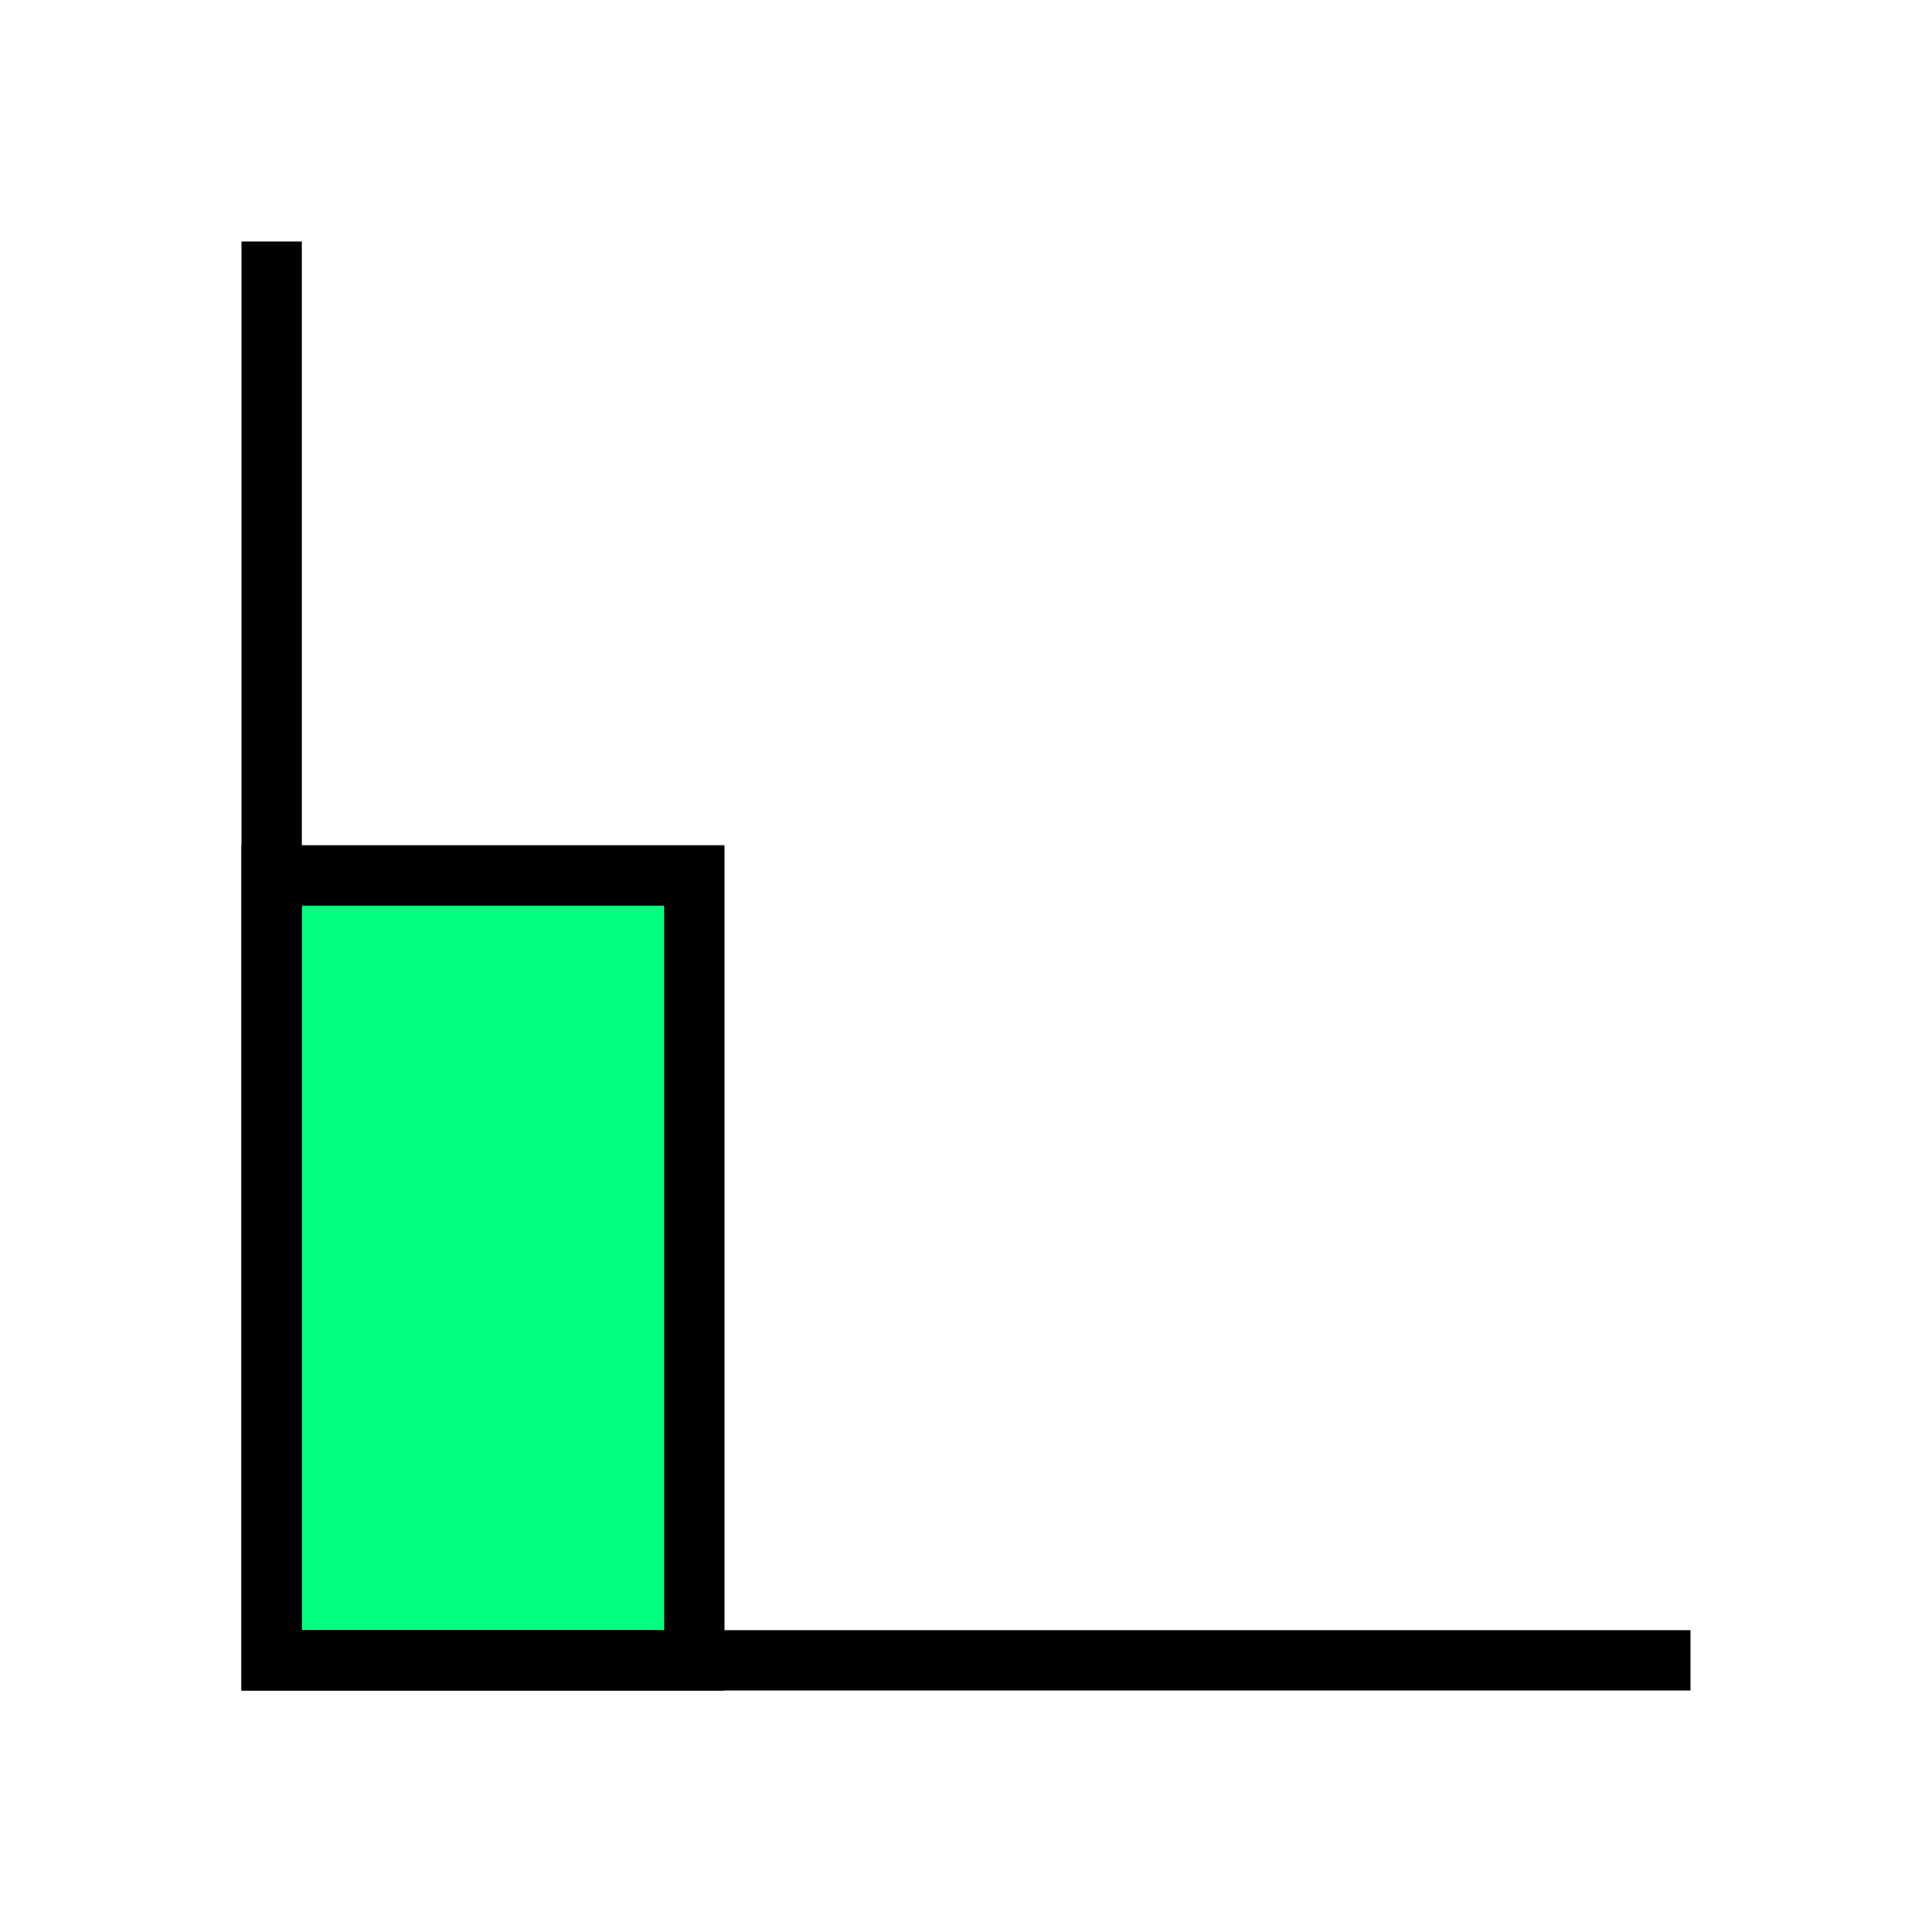 <svg height="256" viewBox="0 0 72.249 72.249" width="256" xmlns="http://www.w3.org/2000/svg"><g stroke="#000" stroke-width="2.258" transform="matrix(1 0 0 -1 0 72.249)"><path d="m10.16 39.511v-29.351h15.804v29.351z" fill="#00ff7f" fill-rule="evenodd"/><path d="m10.16 63.218v-53.058h53.058" fill="none"/></g></svg>
